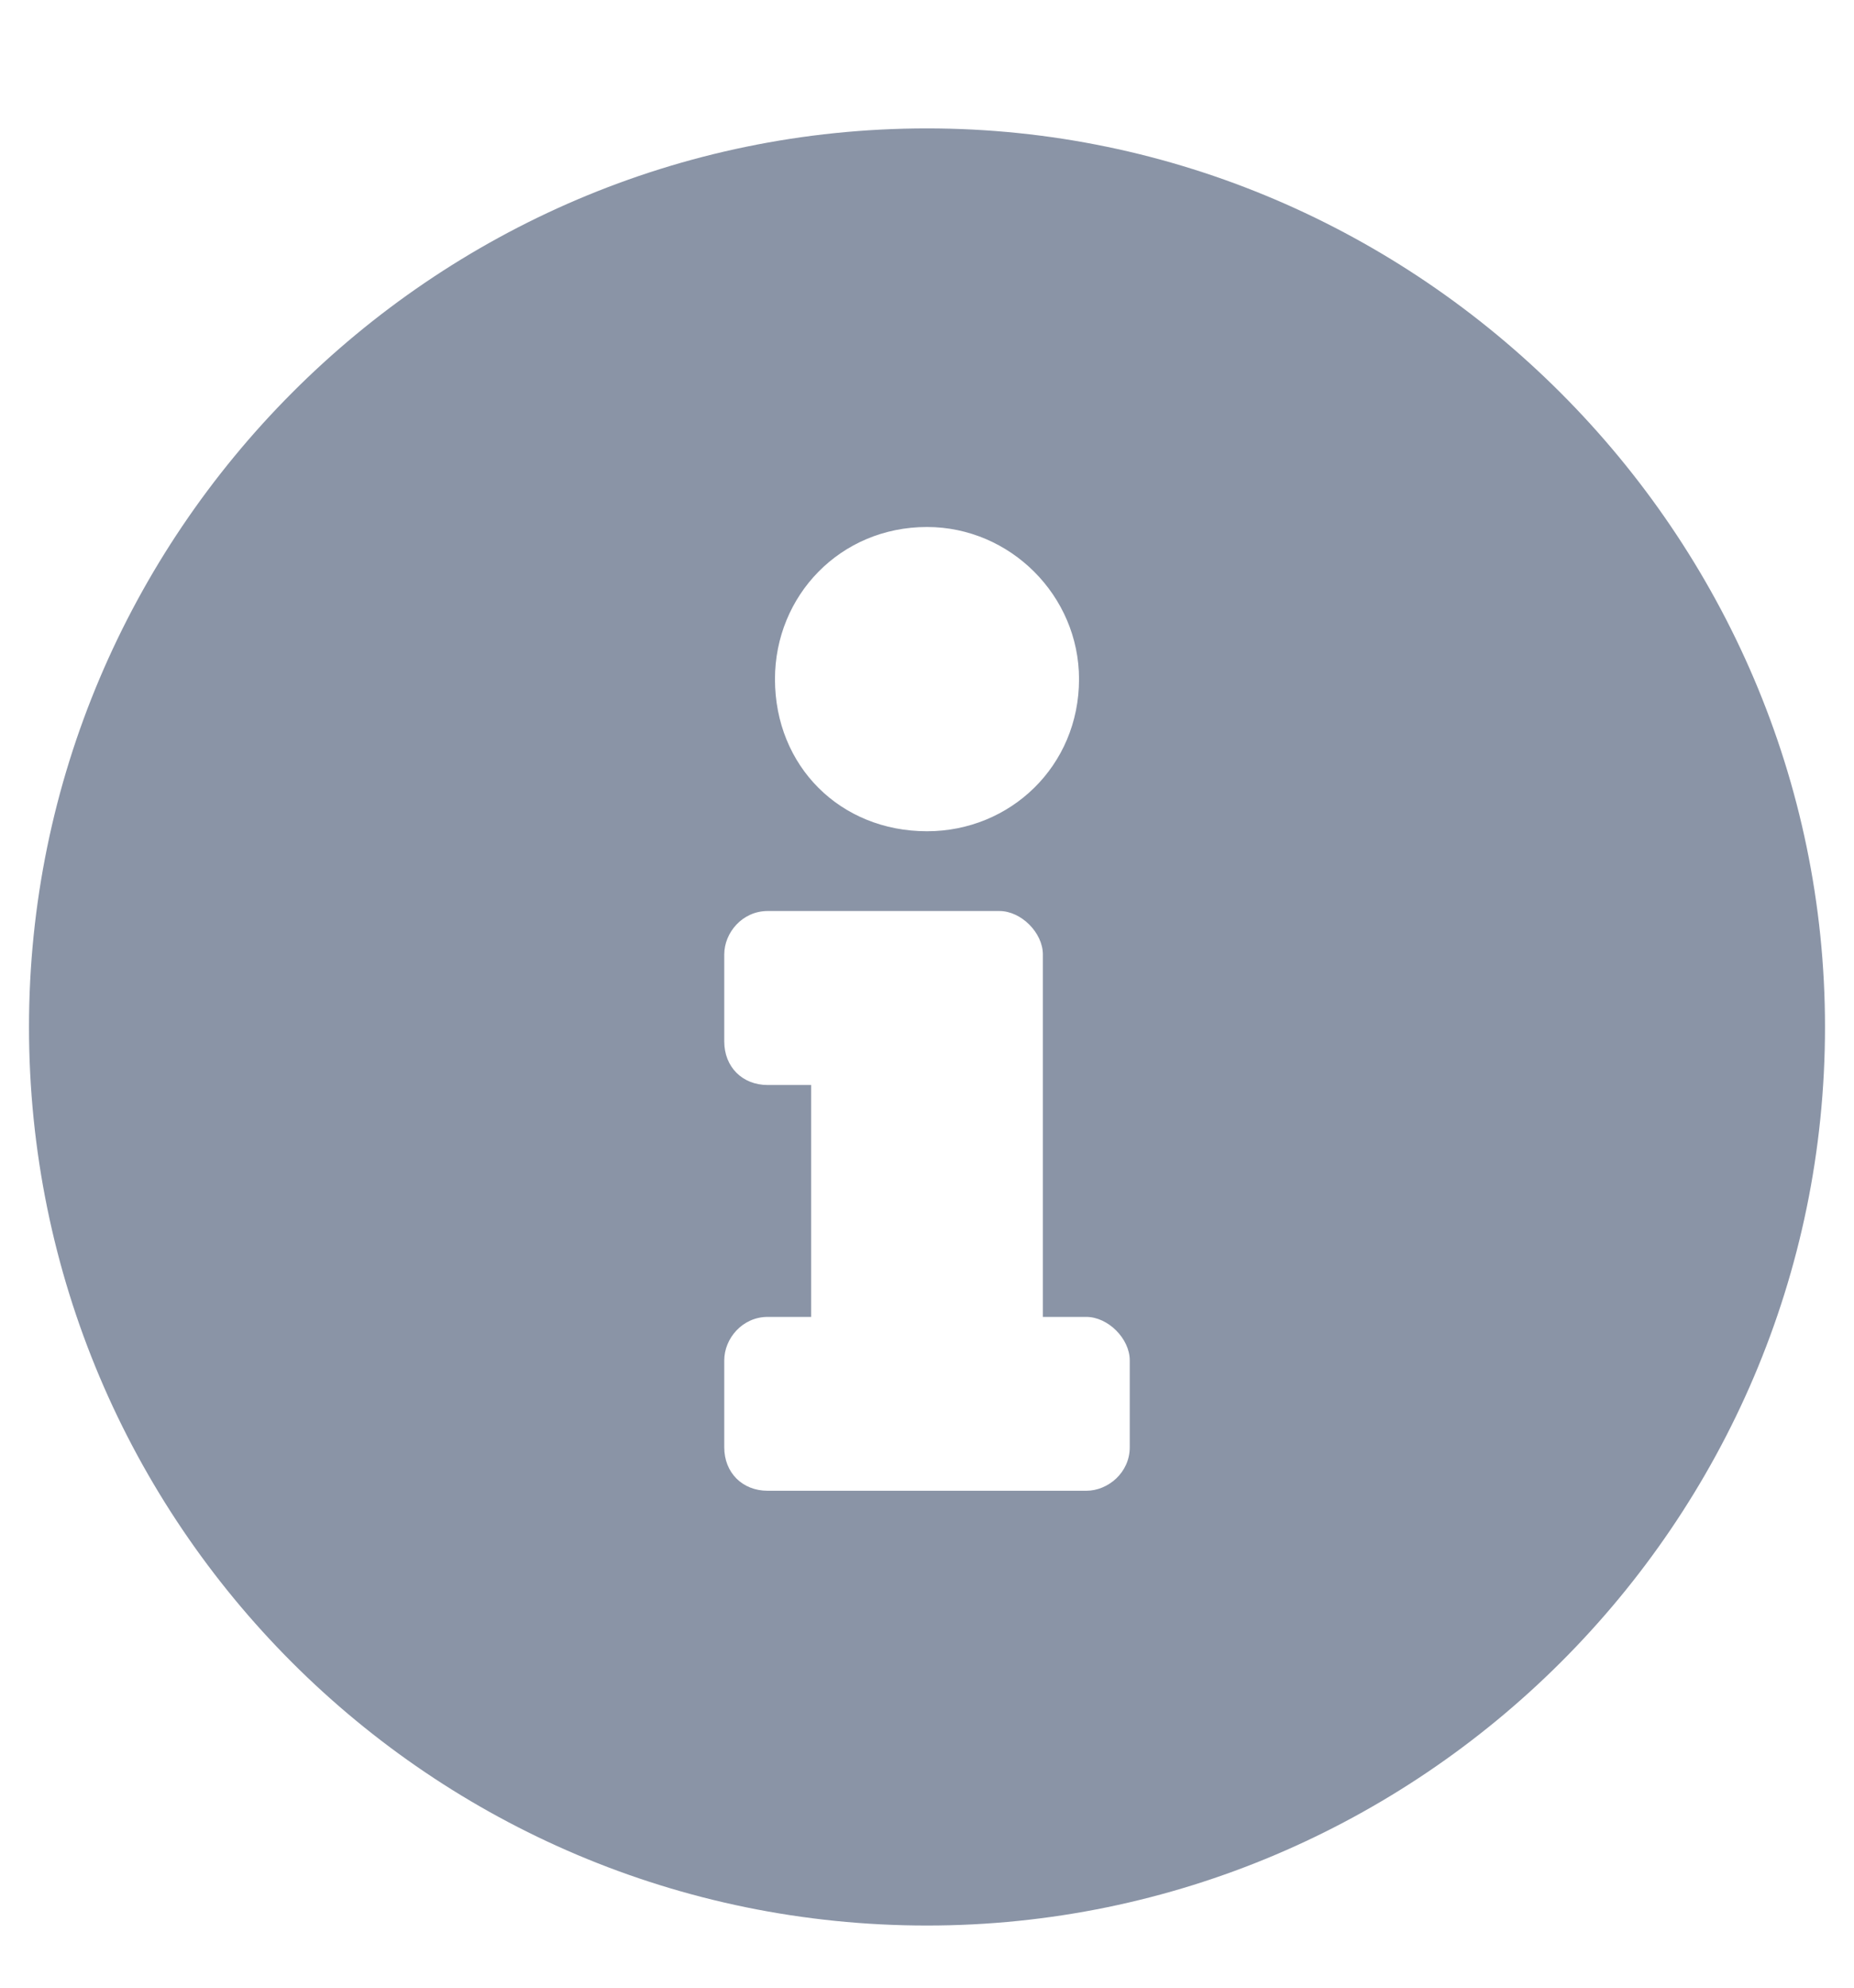 <svg width="14" height="15" viewBox="0 0 14 15" fill="none" xmlns="http://www.w3.org/2000/svg">
<path d="M7 0.969C3.254 0.969 0.219 4.031 0.219 7.75C0.219 11.496 3.254 14.531 7 14.531C10.719 14.531 13.781 11.496 13.781 7.75C13.781 4.031 10.719 0.969 7 0.969ZM7 3.977C7.629 3.977 8.148 4.496 8.148 5.125C8.148 5.781 7.629 6.273 7 6.273C6.344 6.273 5.852 5.781 5.852 5.125C5.852 4.496 6.344 3.977 7 3.977ZM8.531 10.922C8.531 11.113 8.367 11.25 8.203 11.25H5.797C5.605 11.25 5.469 11.113 5.469 10.922V10.266C5.469 10.102 5.605 9.938 5.797 9.938H6.125V8.188H5.797C5.605 8.188 5.469 8.051 5.469 7.859V7.203C5.469 7.039 5.605 6.875 5.797 6.875H7.547C7.711 6.875 7.875 7.039 7.875 7.203V9.938H8.203C8.367 9.938 8.531 10.102 8.531 10.266V10.922Z" fill="#8A94A6"/>
</svg>
